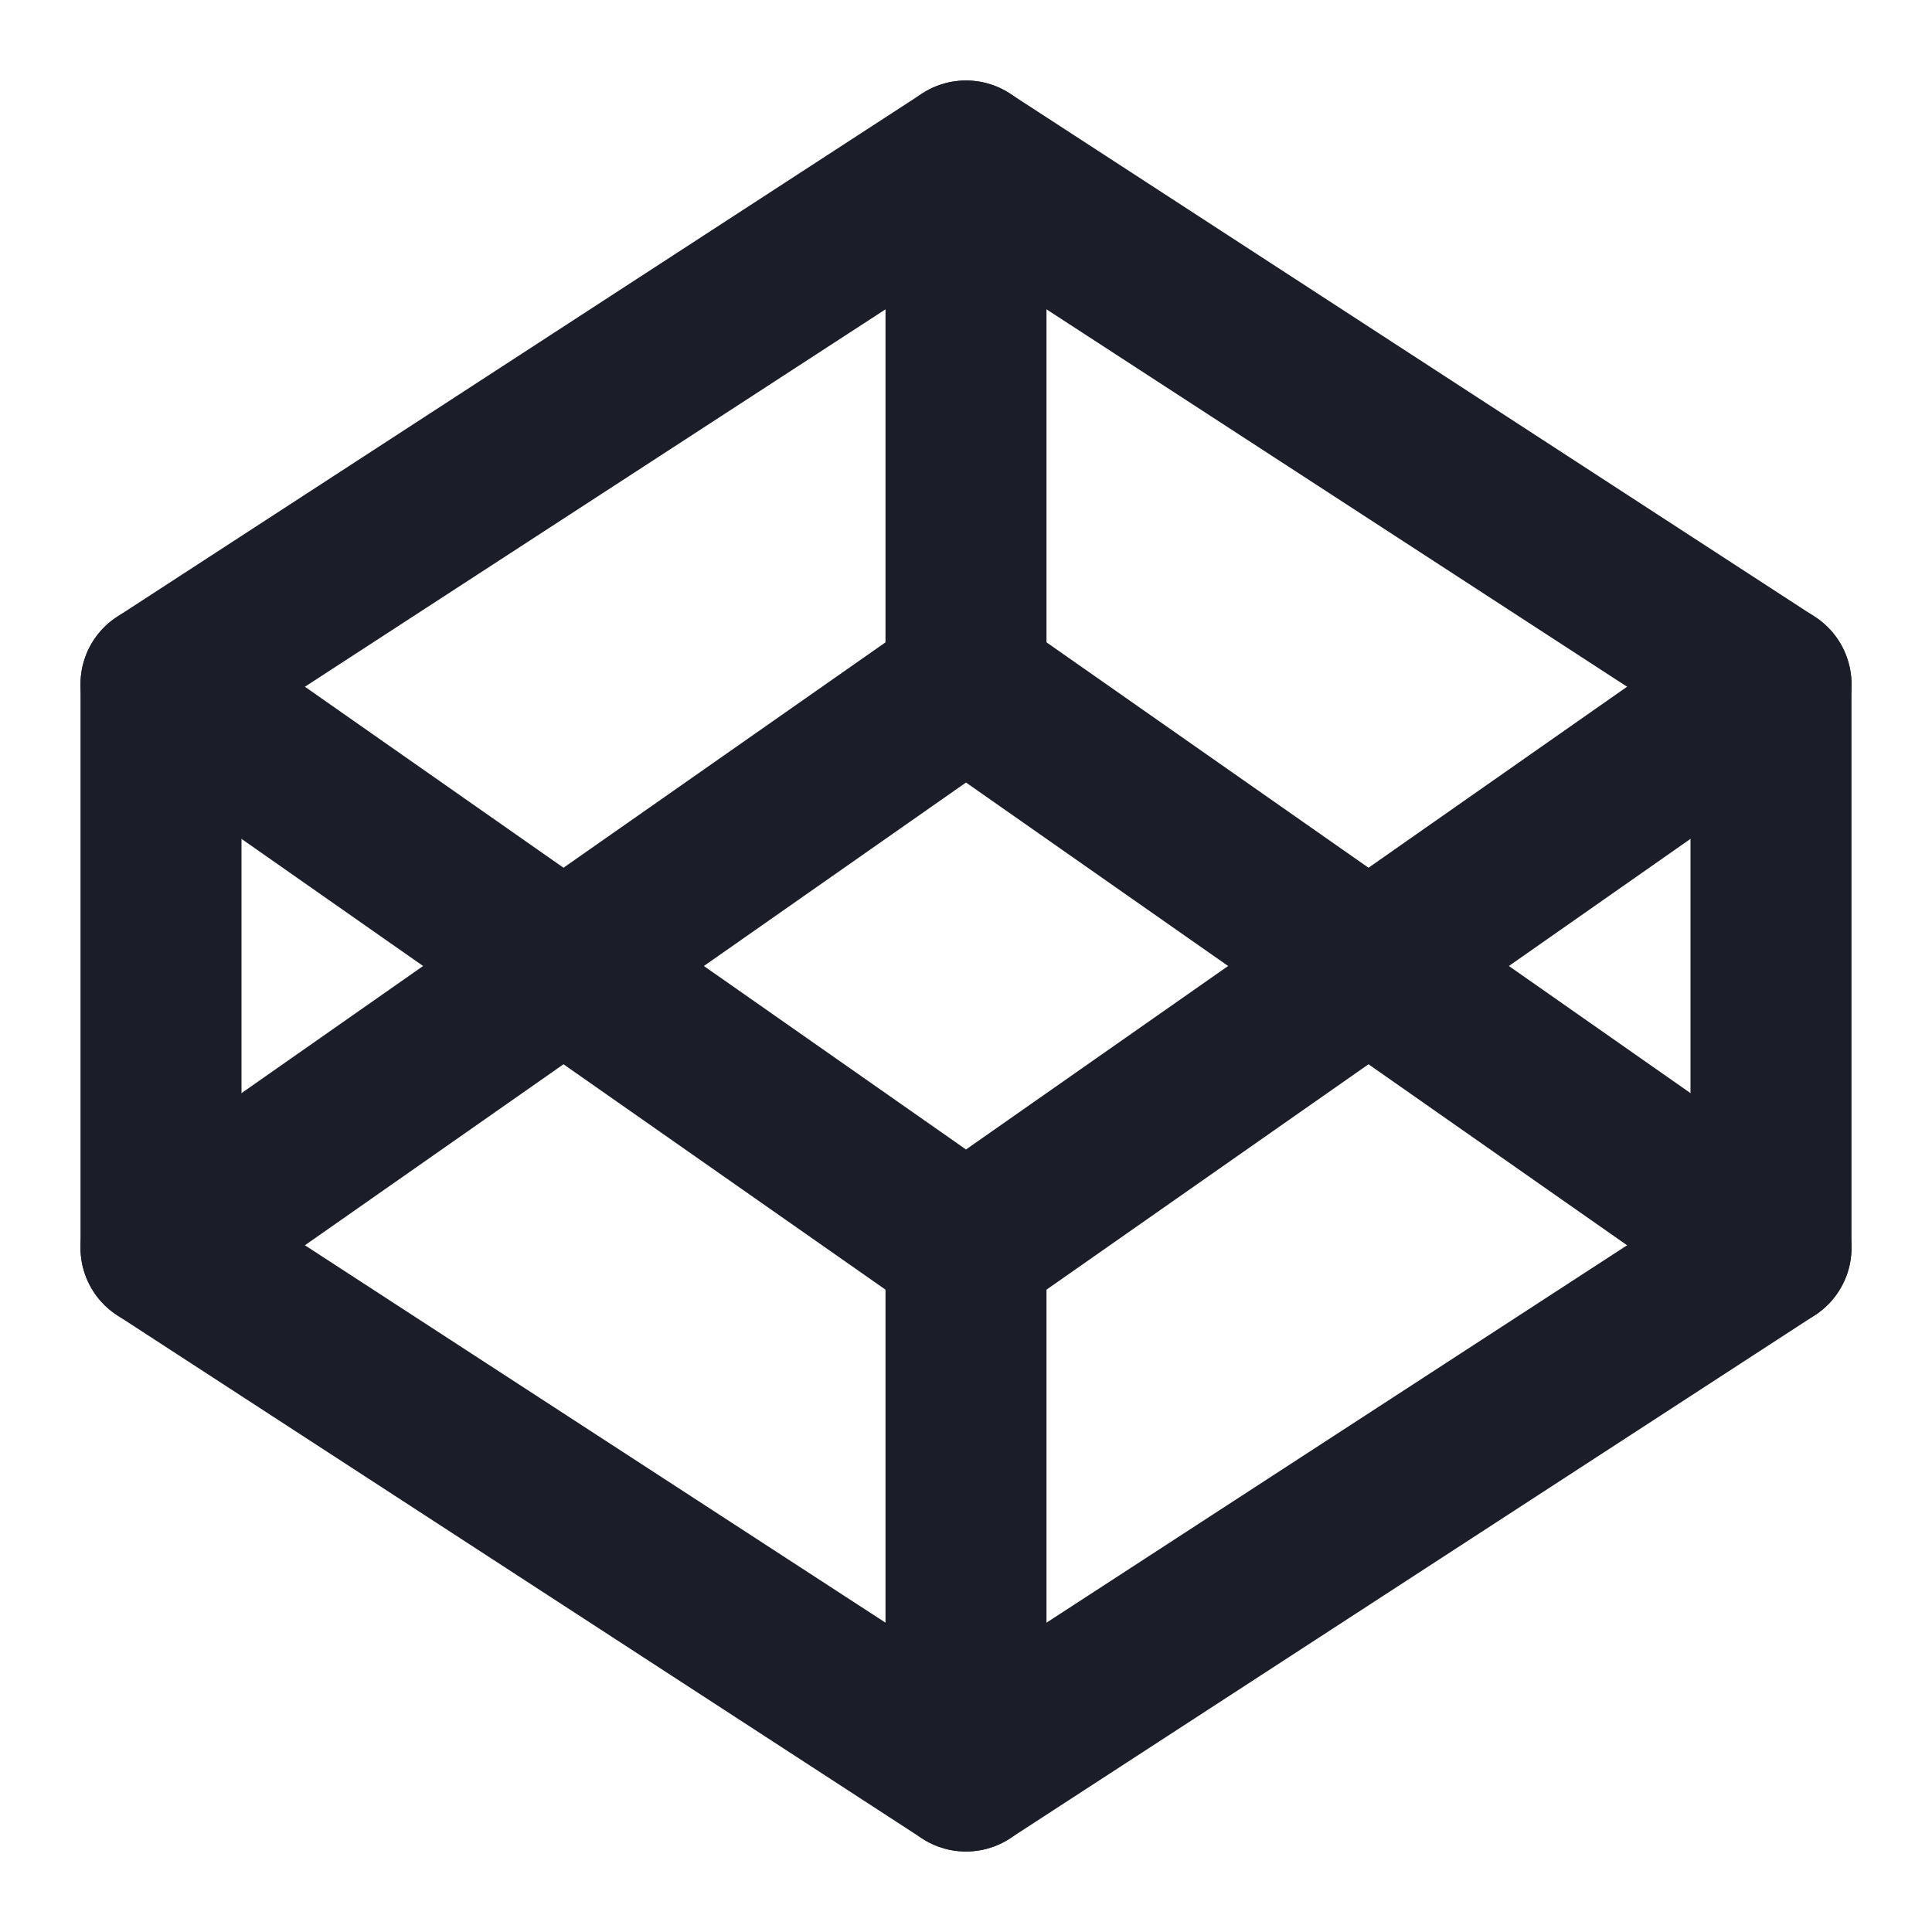 <svg width="24" height="24" viewBox="0 0 24 24" fill="none" xmlns="http://www.w3.org/2000/svg">
<path d="M12 2L22 8.5V15.5L12 22L2 15.5V8.5L12 2Z" stroke="#1B1D28" stroke-width="2" stroke-linecap="round" stroke-linejoin="round"/>
<path d="M12 22V15.5" stroke="#1B1D28" stroke-width="2" stroke-linecap="round" stroke-linejoin="round"/>
<path d="M22 8.5L12 15.5L2 8.5" stroke="#1B1D28" stroke-width="2" stroke-linecap="round" stroke-linejoin="round"/>
<path d="M2 15.5L12 8.5L22 15.5" stroke="#1B1D28" stroke-width="2" stroke-linecap="round" stroke-linejoin="round"/>
<path d="M12 2V8.5" stroke="#1B1D28" stroke-width="2" stroke-linecap="round" stroke-linejoin="round"/>
</svg>
